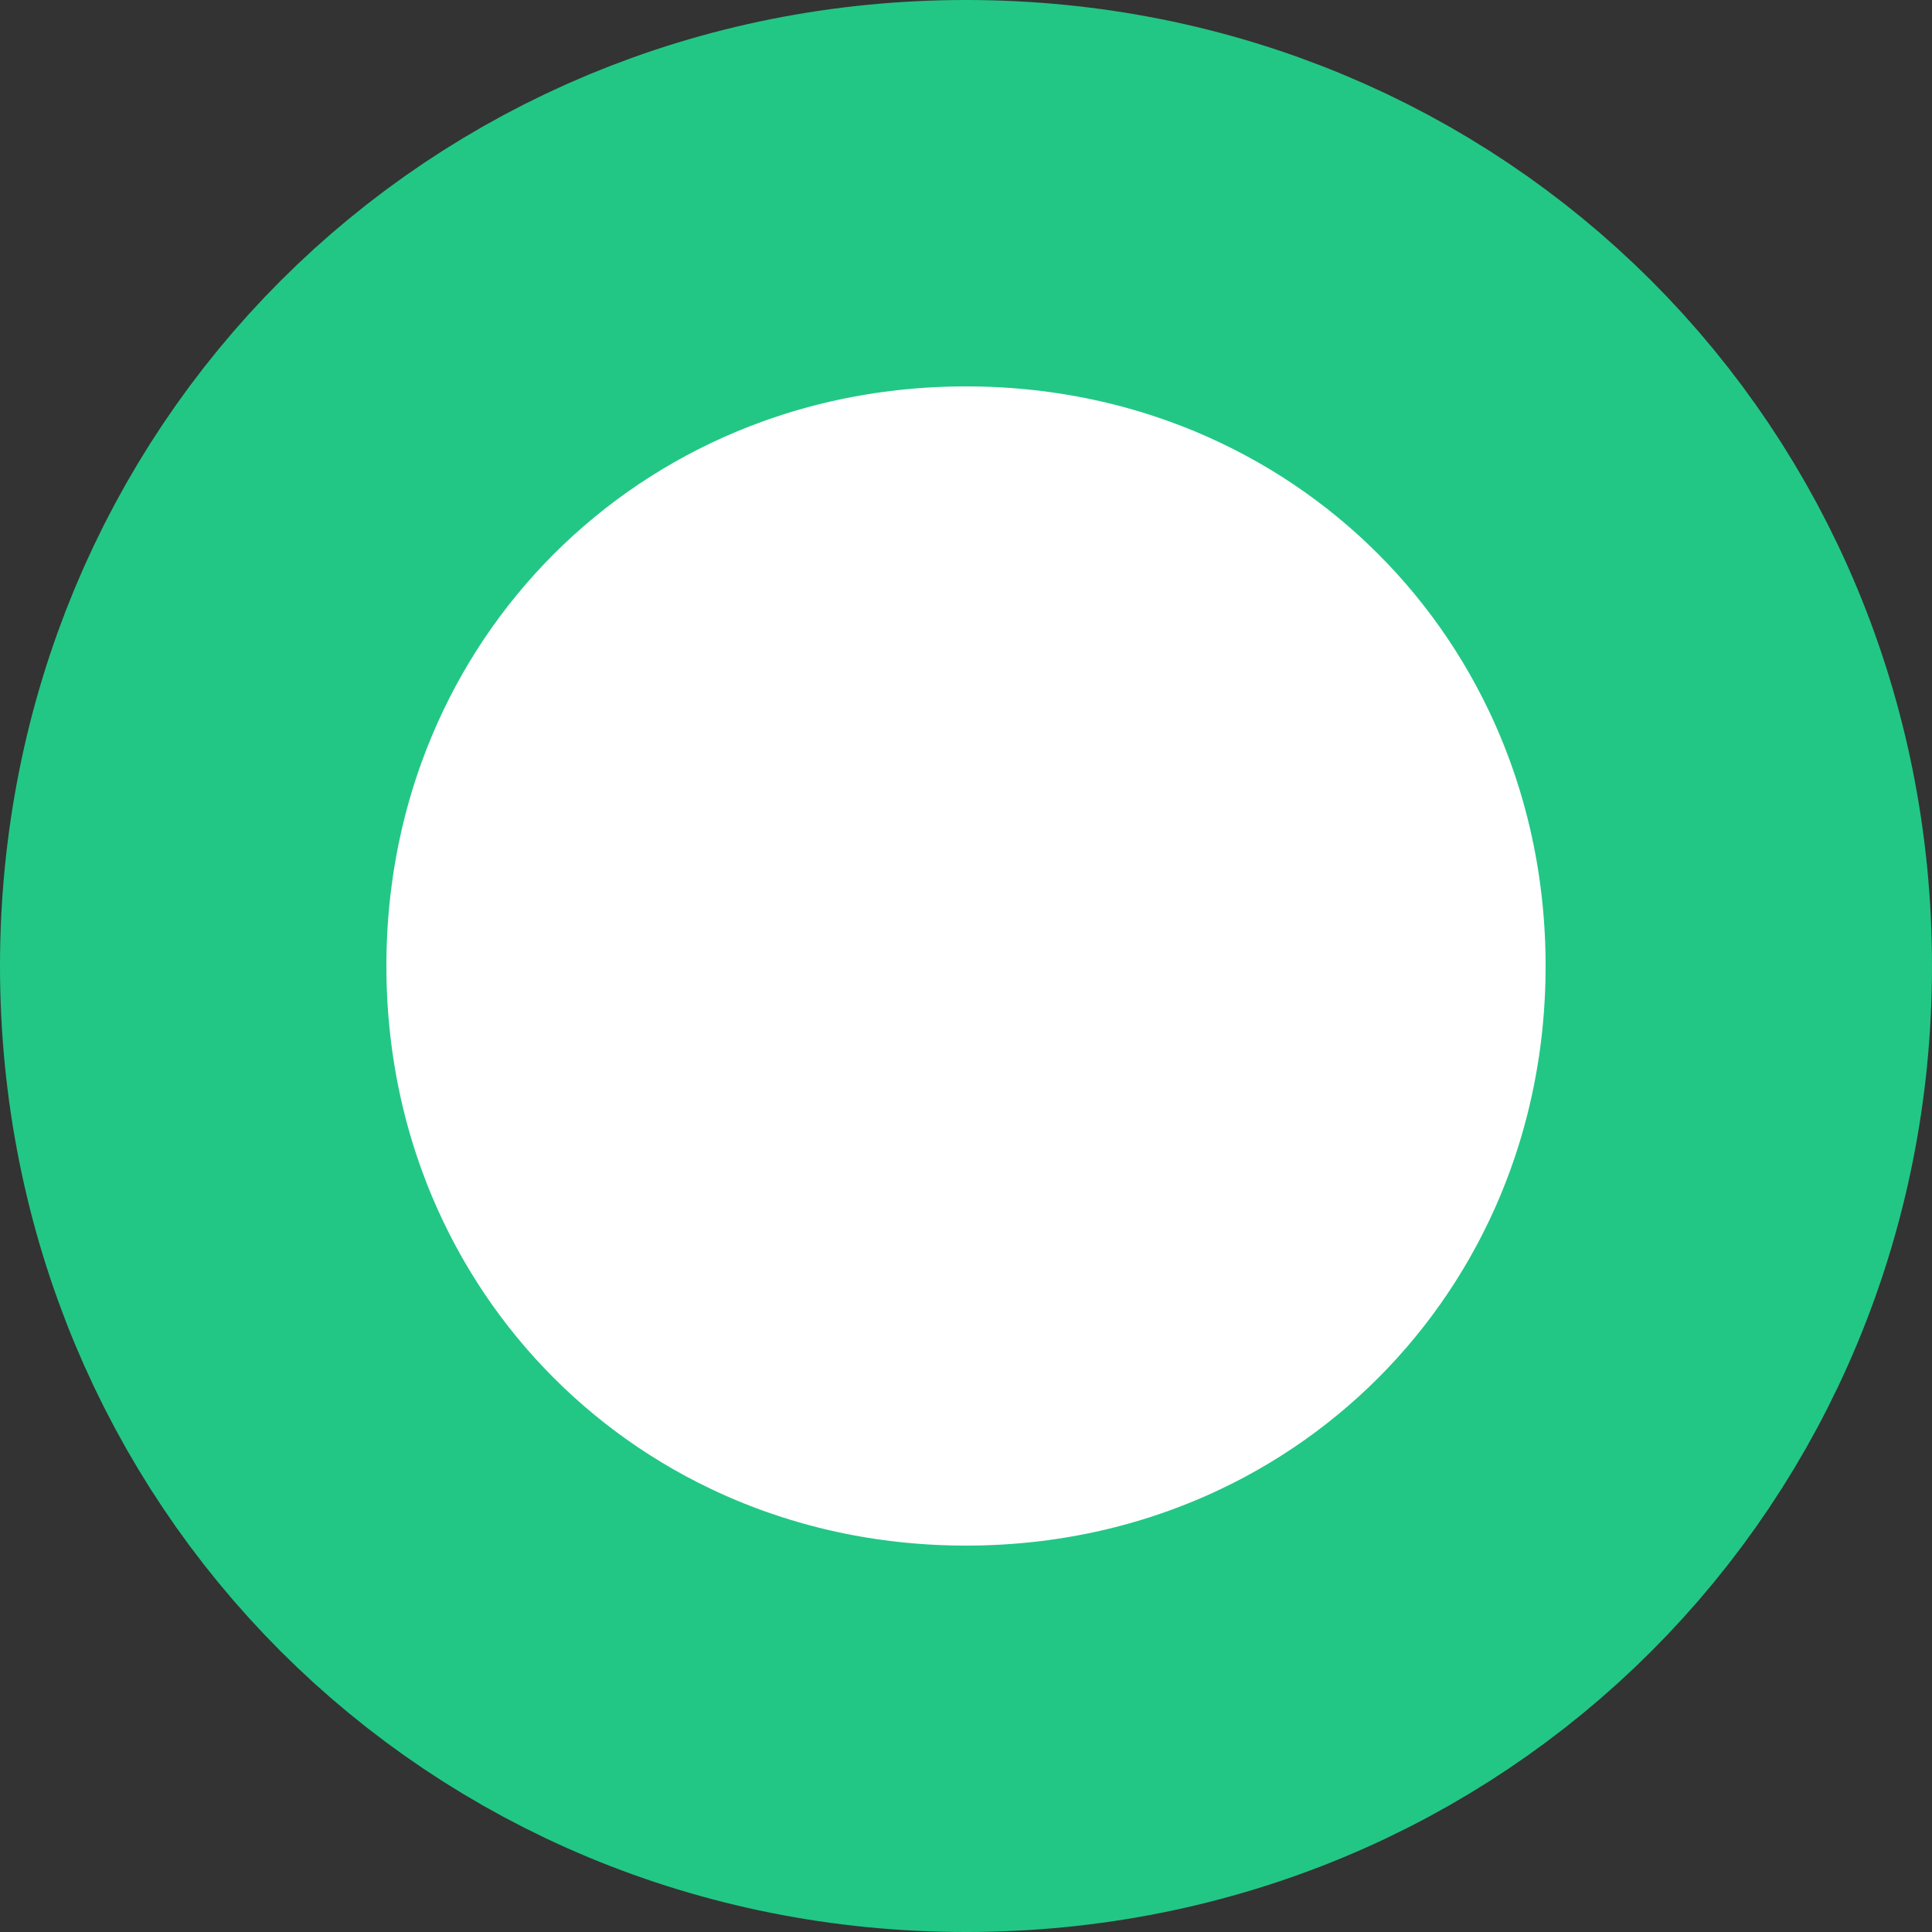 ﻿<?xml version="1.0" encoding="utf-8"?>
<svg version="1.1" xmlns:xlink="http://www.w3.org/1999/xlink" width="15px" height="15px" xmlns="http://www.w3.org/2000/svg">
  <rect width="100%" height="100%" fill="#333333" stroke="none"/>
  <g transform="matrix(1 0 0 1 -218 -157 )">
    <path d="M 225.5 159  C 228.58 159  231 161.42  231 164.5  C 231 167.58  228.58 170  225.5 170  C 222.42 170  220 167.58  220 164.5  C 220 161.42  222.42 159  225.5 159  Z " fill-rule="nonzero" fill="#ffffff" stroke="none" />
    <path d="M 225.5 158.5  C 228.86 158.5  231.5 161.14  231.5 164.5  C 231.5 167.86  228.86 170.5  225.5 170.5  C 222.14 170.5  219.5 167.86  219.5 164.5  C 219.5 161.14  222.14 158.5  225.5 158.5  Z " stroke-width="3" stroke="#22c785" fill="none" />
  </g>
</svg>